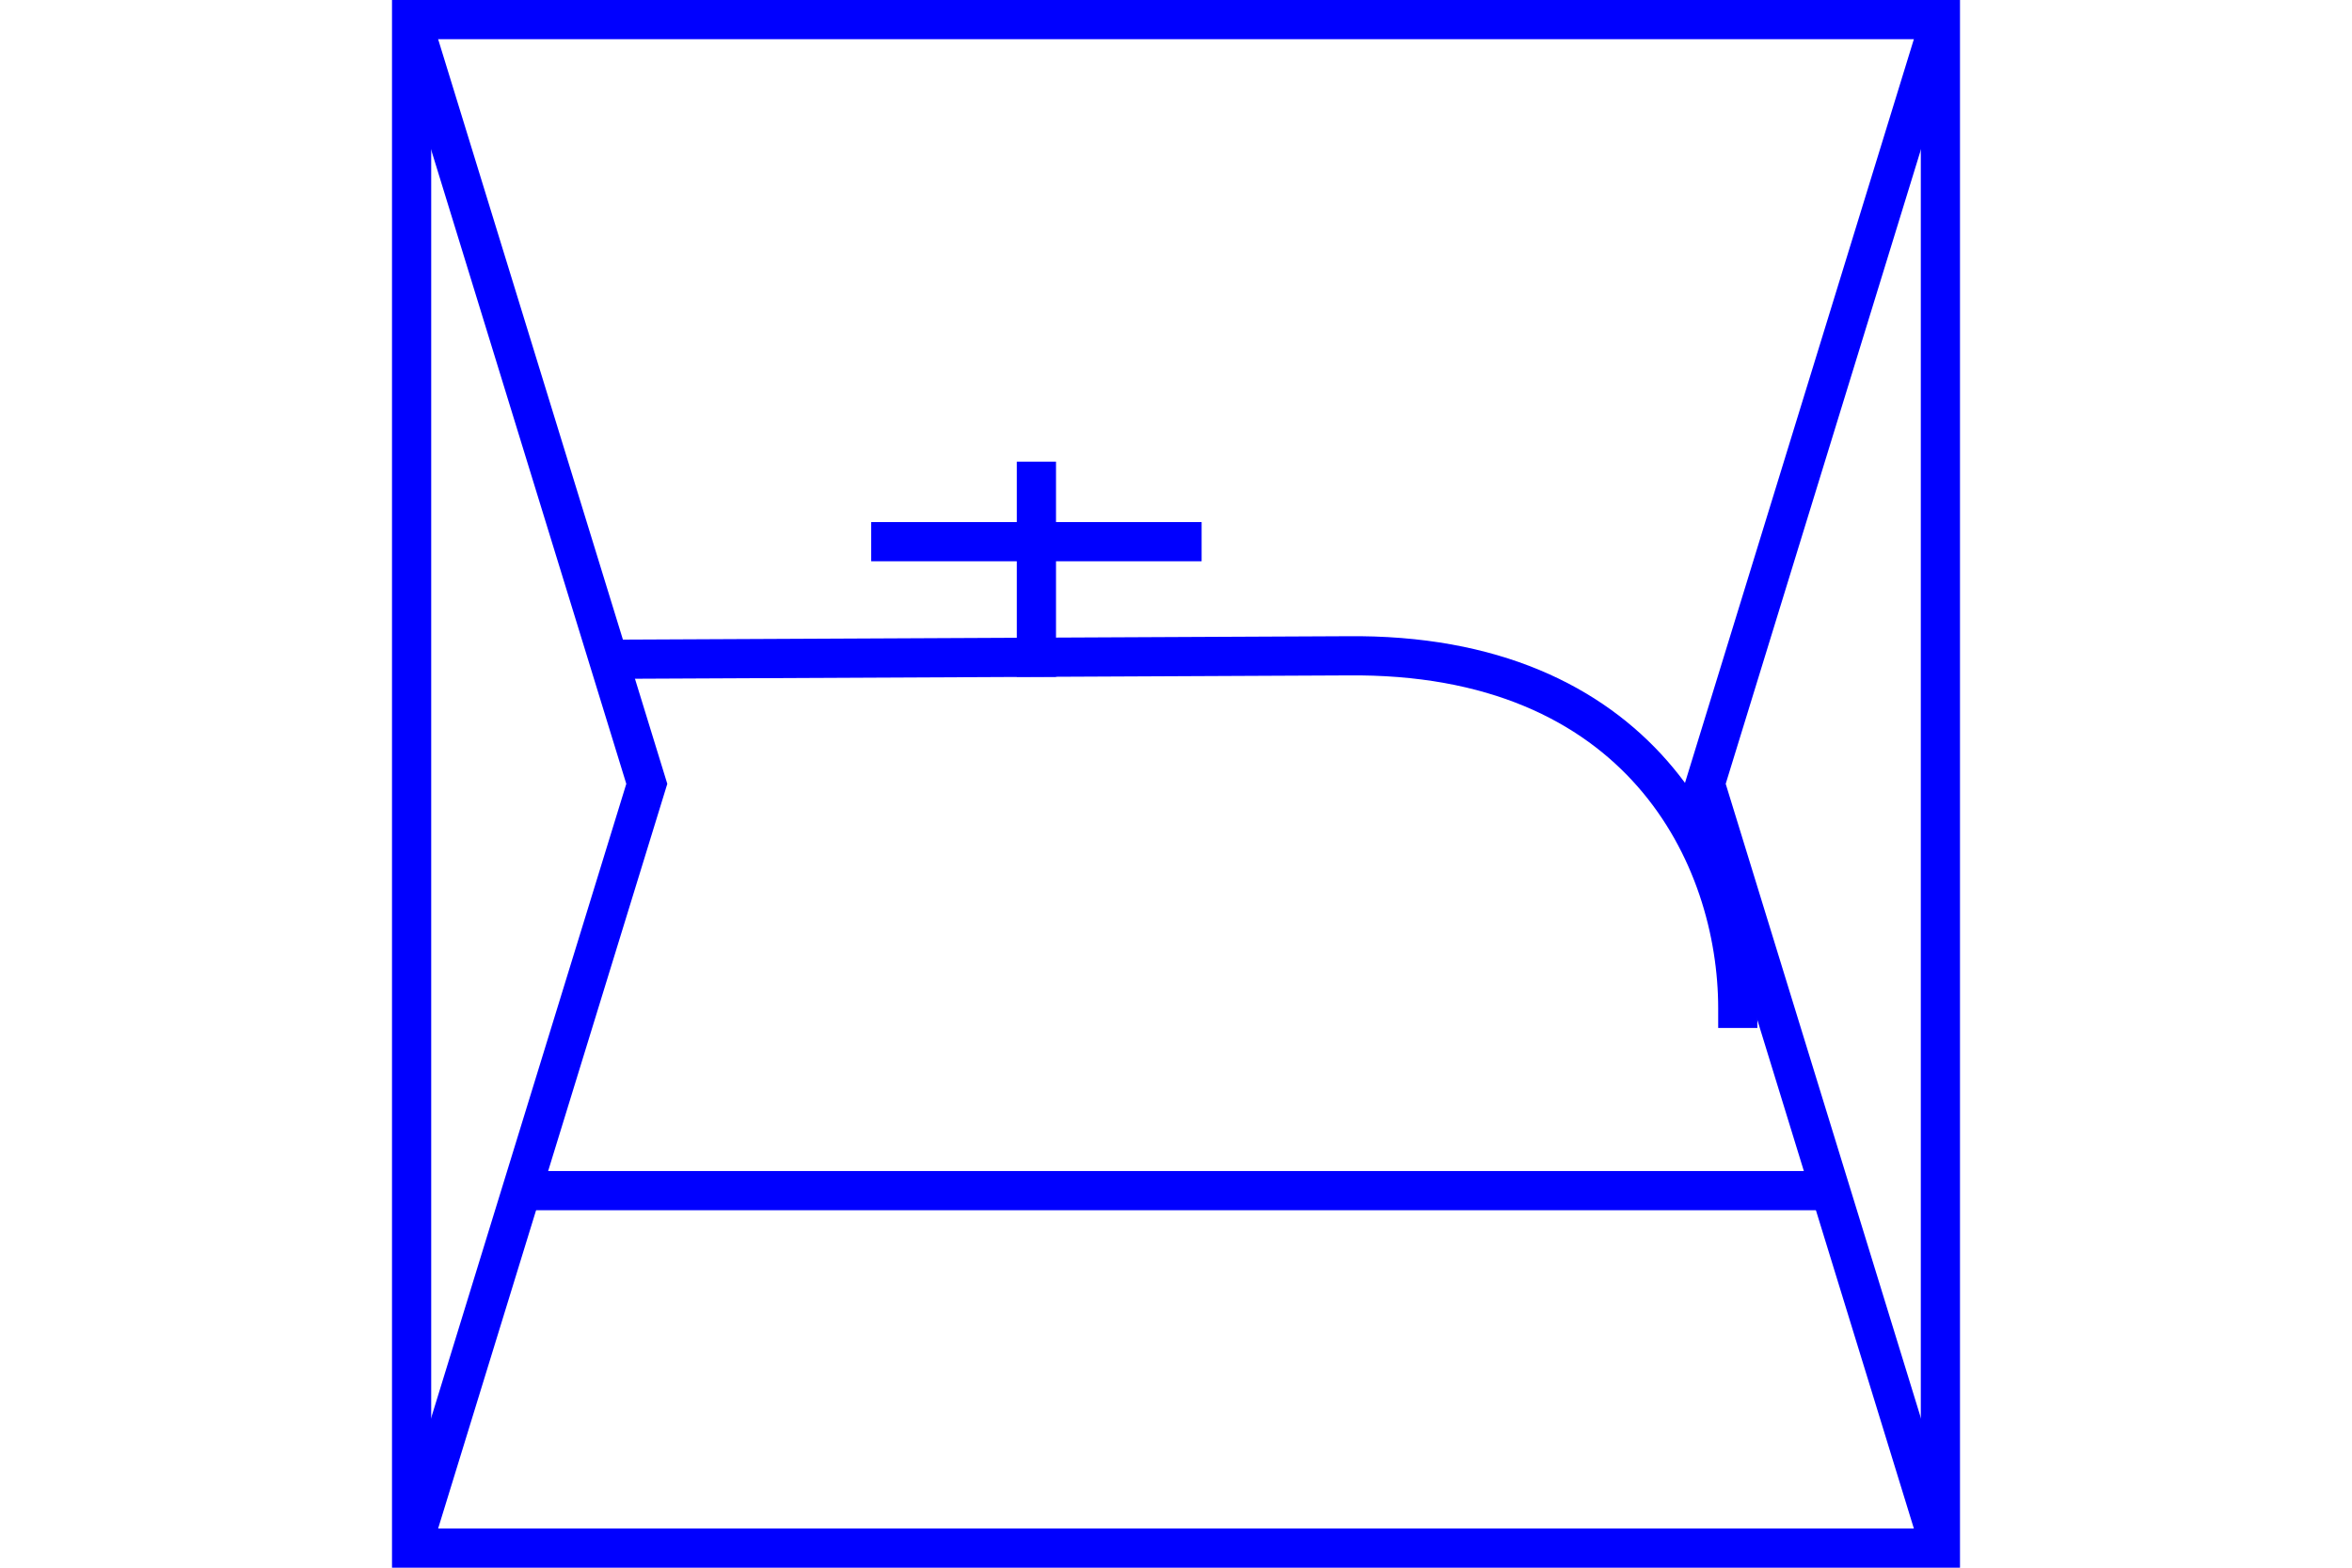 <?xml version="1.0" encoding="UTF-8" standalone="no"?>
<svg
   xmlns="http://www.w3.org/2000/svg"
   id="NATO Map Symbol"
   height="400"
   width="600">
  <g
     id="SpLvl"
	 style="fill:none;stroke:#0000ff;stroke-width:10;stroke-linecap:butt">
  <path
     id="Theatre"
     d="M 105,5 165,200 105,395" />
  <path
     id="Corps"
     d="M 495,5 435,200 495,395" />
  </g>
  <path
     style="fill:none;stroke:#0000ff;stroke-width:10;stroke-linecap:butt"
     d="M 135,303.792 H 465"
     id="Supply" />
  <g
     id="Water"
	 style="fill:none;stroke:#0000ff;stroke-width:10;stroke-linecap:square;stroke-linejoin:miter;stroke-miterlimit:4">
    <path
       d="m 160.707,168.191 182.843,-0.857 c 74.958,-0.899 99.761,51.124 99.761,89.948"
       id="W1" />
    <path
       d="M 264.391,167.697 V 122.789"
       id="W2" />
    <path
       d="m 227.246,138.208 h 74.29"
       id="W3" />
  </g>
  <path
     id="Neutral Frame"
     style="fill:none;stroke:#0000ff;stroke-width:10;stroke-linejoin:miter;stroke-miterlimit:4"
     d="M 105,5 H 495 V 395 H 105 Z" />
</svg>
